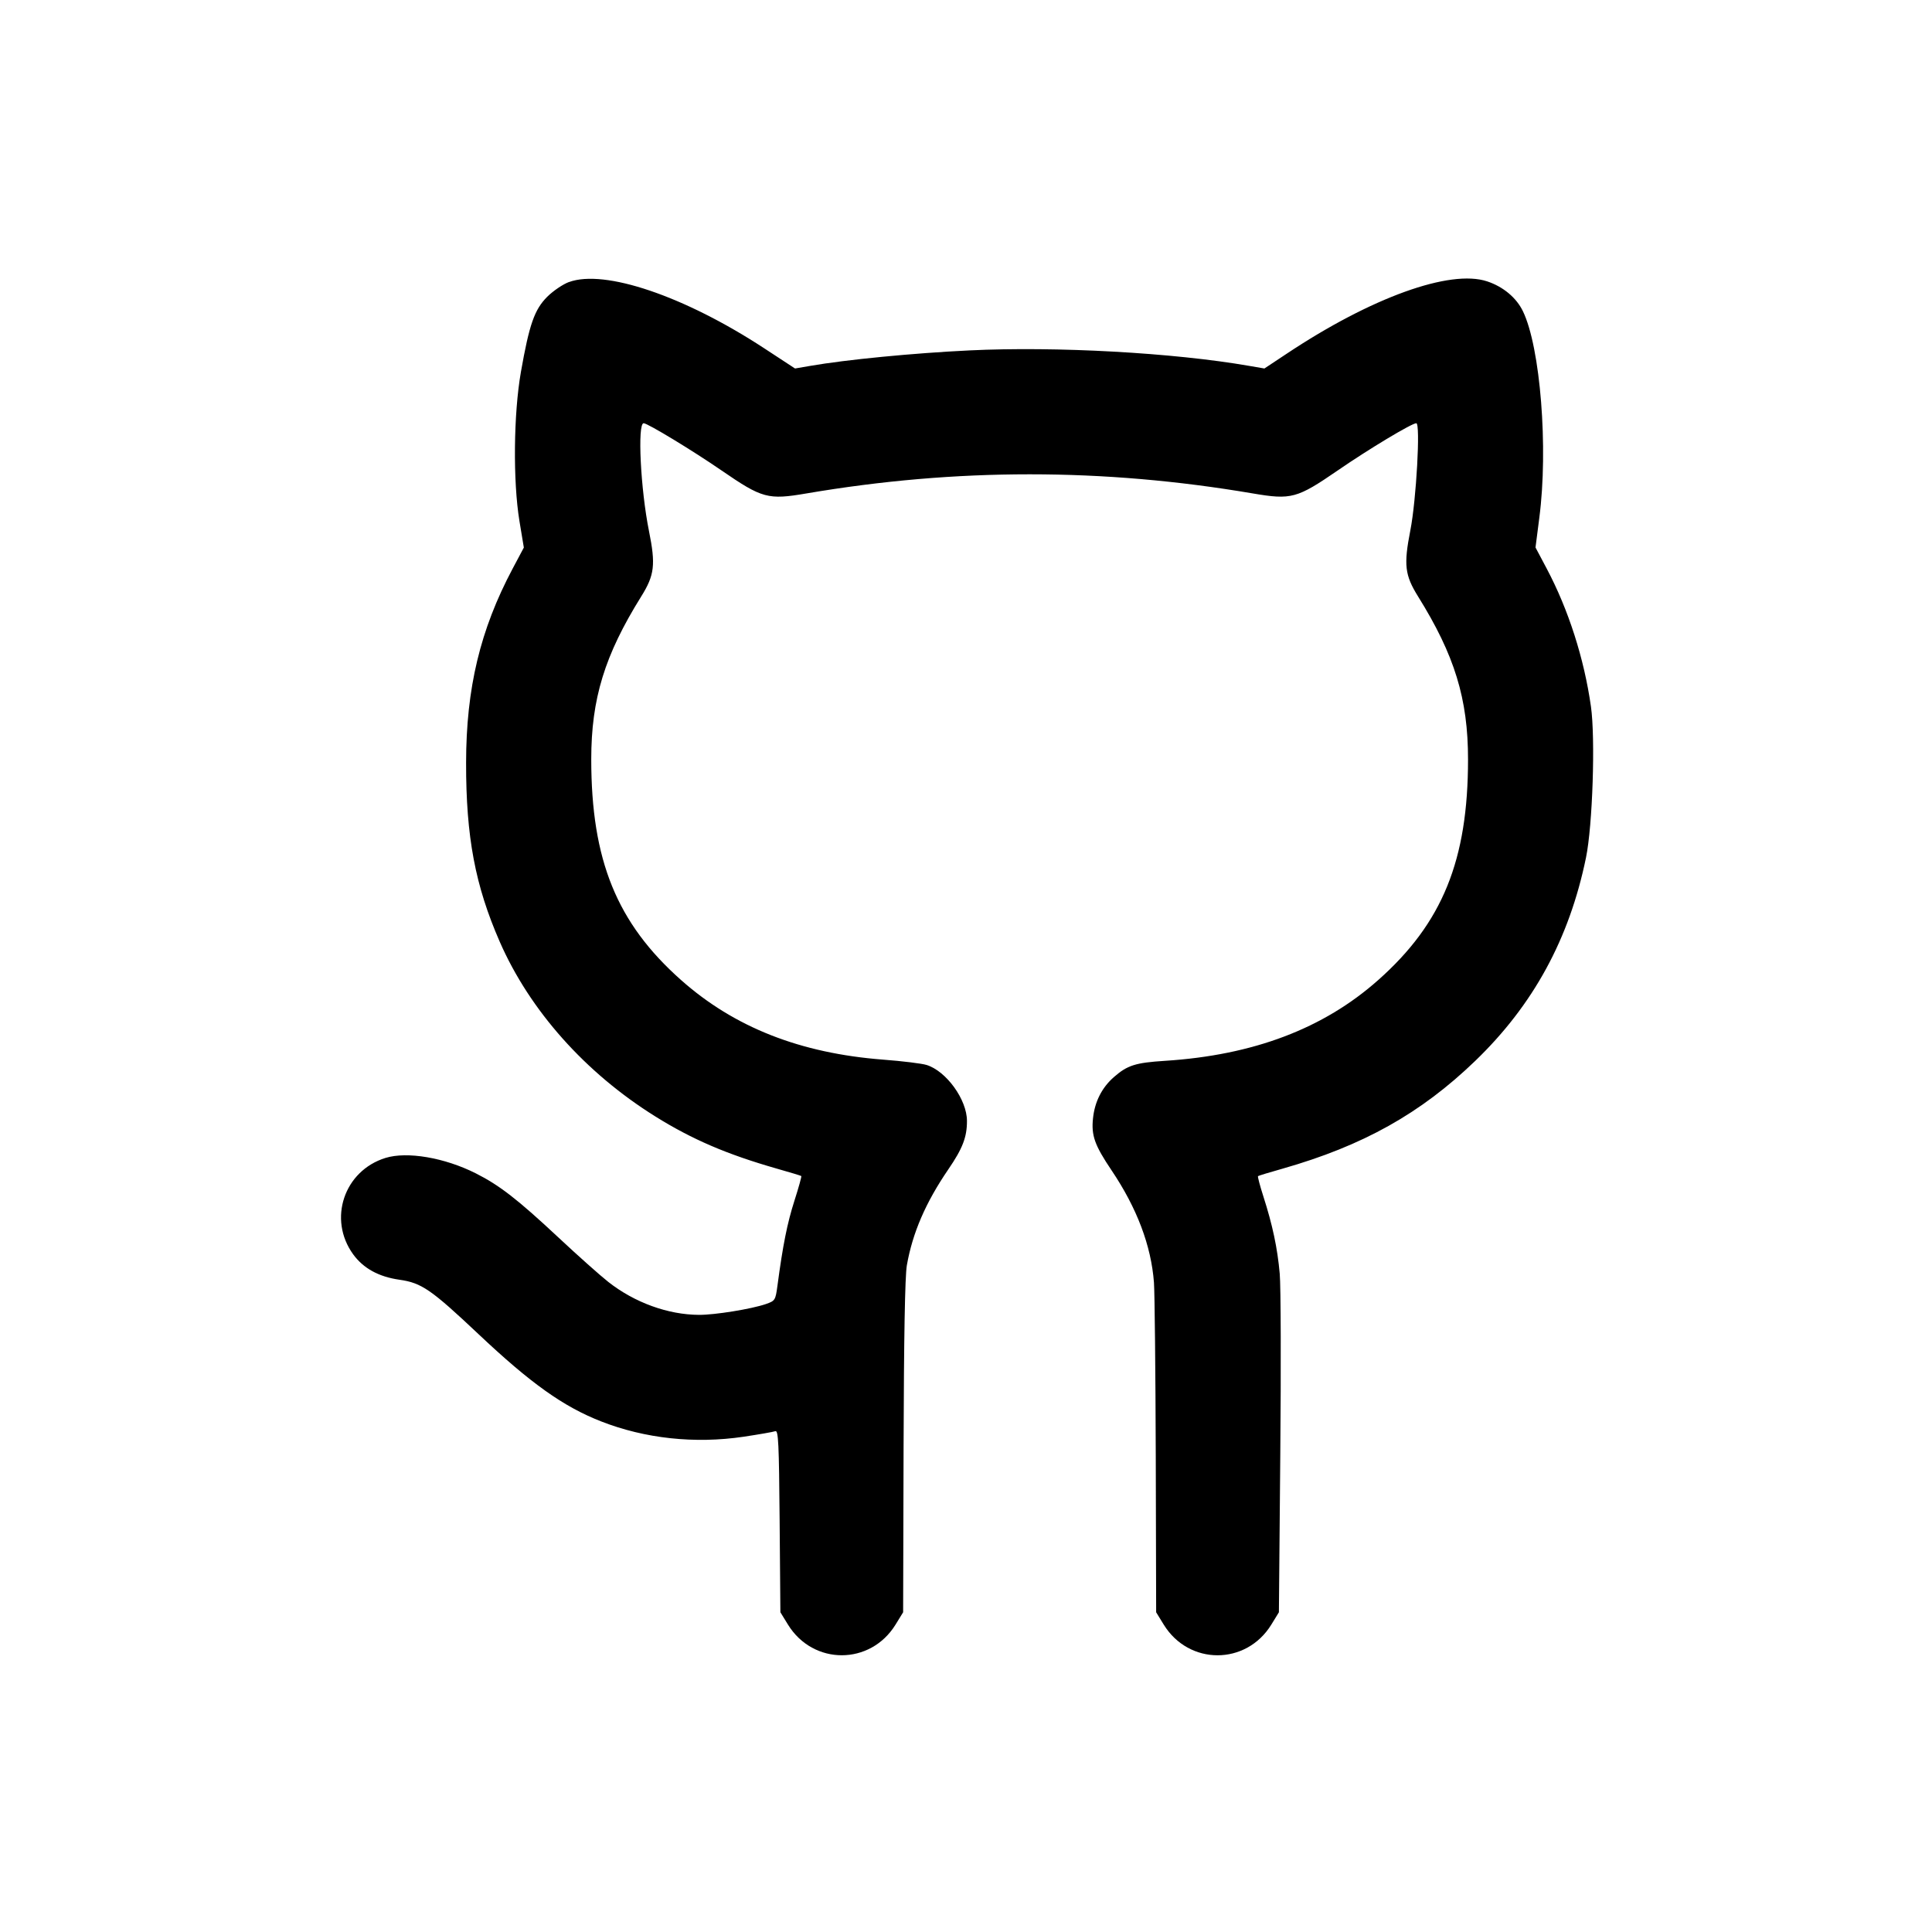 <svg xmlns="http://www.w3.org/2000/svg" viewBox="0 0 24 24"><g transform="translate(-0,2.675) scale(0.265) translate(-1404.51,-625.541)"><path d="M1431.18,628.667c-0.285,0.106 -0.743,0.417 -1.019,0.693c-0.596,0.596 -0.84,1.292 -1.233,3.526c-0.343,1.961 -0.376,5.108 -0.068,6.987l0.206,1.242l-0.526,0.989c-1.521,2.862 -2.178,5.607 -2.181,9.095c-0.006,3.476 0.426,5.76 1.577,8.393c1.409,3.221 4.013,6.145 7.295,8.191c1.726,1.077 3.356,1.776 5.687,2.443c0.614,0.173 1.133,0.332 1.154,0.349c0.021,0.021 -0.126,0.546 -0.326,1.171c-0.332,1.039 -0.54,2.076 -0.793,3.981c-0.091,0.672 -0.109,0.699 -0.546,0.851c-0.675,0.232 -2.396,0.511 -3.13,0.505c-1.45,-0.006 -3.018,-0.575 -4.248,-1.541c-0.367,-0.288 -1.424,-1.227 -2.349,-2.093c-1.908,-1.782 -2.757,-2.44 -3.861,-2.997c-1.468,-0.74 -3.224,-1.039 -4.239,-0.725c-1.943,0.602 -2.707,2.874 -1.515,4.518c0.479,0.658 1.198,1.054 2.172,1.192c1.033,0.147 1.48,0.452 3.705,2.551c2.448,2.308 3.975,3.397 5.748,4.09c2.052,0.804 4.389,1.057 6.673,0.719c0.725,-0.109 1.397,-0.226 1.491,-0.261c0.144,-0.056 0.173,0.549 0.203,4.213l0.035,4.275l0.355,0.578c1.18,1.917 3.864,1.917 5.044,0l0.355,-0.578l0.021,-7.75c0.015,-5.144 0.065,-8.006 0.153,-8.511c0.267,-1.524 0.881,-2.945 1.946,-4.503c0.666,-0.972 0.875,-1.509 0.872,-2.269c0,-0.995 -0.963,-2.331 -1.891,-2.622c-0.217,-0.068 -1.136,-0.182 -2.04,-0.25c-3.887,-0.299 -6.973,-1.515 -9.471,-3.731c-3.012,-2.672 -4.21,-5.616 -4.21,-10.346c0,-2.839 0.628,-4.885 2.343,-7.636c0.625,-1.001 0.681,-1.491 0.364,-3.062c-0.396,-1.964 -0.549,-5.058 -0.25,-5.058c0.182,0 2.293,1.28 3.646,2.211c1.914,1.315 2.178,1.389 3.987,1.08c7.017,-1.195 13.904,-1.195 20.92,0c1.808,0.308 2.073,0.235 3.987,-1.08c1.453,-1.001 3.467,-2.211 3.679,-2.211c0.2,0 0,3.596 -0.279,5.02c-0.317,1.623 -0.261,2.099 0.361,3.1c1.714,2.751 2.343,4.797 2.343,7.636c0,4.73 -1.198,7.674 -4.21,10.346c-2.566,2.278 -5.857,3.523 -9.999,3.787c-1.383,0.088 -1.761,0.208 -2.393,0.763c-0.564,0.493 -0.898,1.157 -0.978,1.932c-0.085,0.804 0.076,1.259 0.869,2.437c1.192,1.77 1.858,3.535 1.988,5.258c0.035,0.484 0.073,4.16 0.085,8.17l0.018,7.29l0.355,0.578c1.18,1.917 3.864,1.917 5.044,0l0.355,-0.578l0.065,-7.407c0.038,-4.075 0.026,-7.883 -0.026,-8.464c-0.106,-1.201 -0.338,-2.287 -0.766,-3.62c-0.161,-0.502 -0.276,-0.934 -0.252,-0.954c0.023,-0.021 0.543,-0.179 1.157,-0.352c3.767,-1.075 6.468,-2.586 9.025,-5.05c2.721,-2.622 4.412,-5.722 5.193,-9.53c0.311,-1.509 0.443,-5.59 0.232,-7.081c-0.32,-2.255 -1.054,-4.542 -2.073,-6.465l-0.526,-0.992l0.179,-1.395c0.426,-3.268 0.05,-7.991 -0.769,-9.679c-0.305,-0.634 -0.925,-1.151 -1.676,-1.4c-1.738,-0.578 -5.434,0.754 -9.397,3.391l-1.045,0.693l-0.716,-0.123c-3.543,-0.617 -9.066,-0.922 -13.108,-0.725c-2.628,0.126 -5.792,0.434 -7.463,0.725l-0.716,0.123l-1.456,-0.954c-3.734,-2.443 -7.475,-3.711 -9.142,-3.097"/></g></svg>